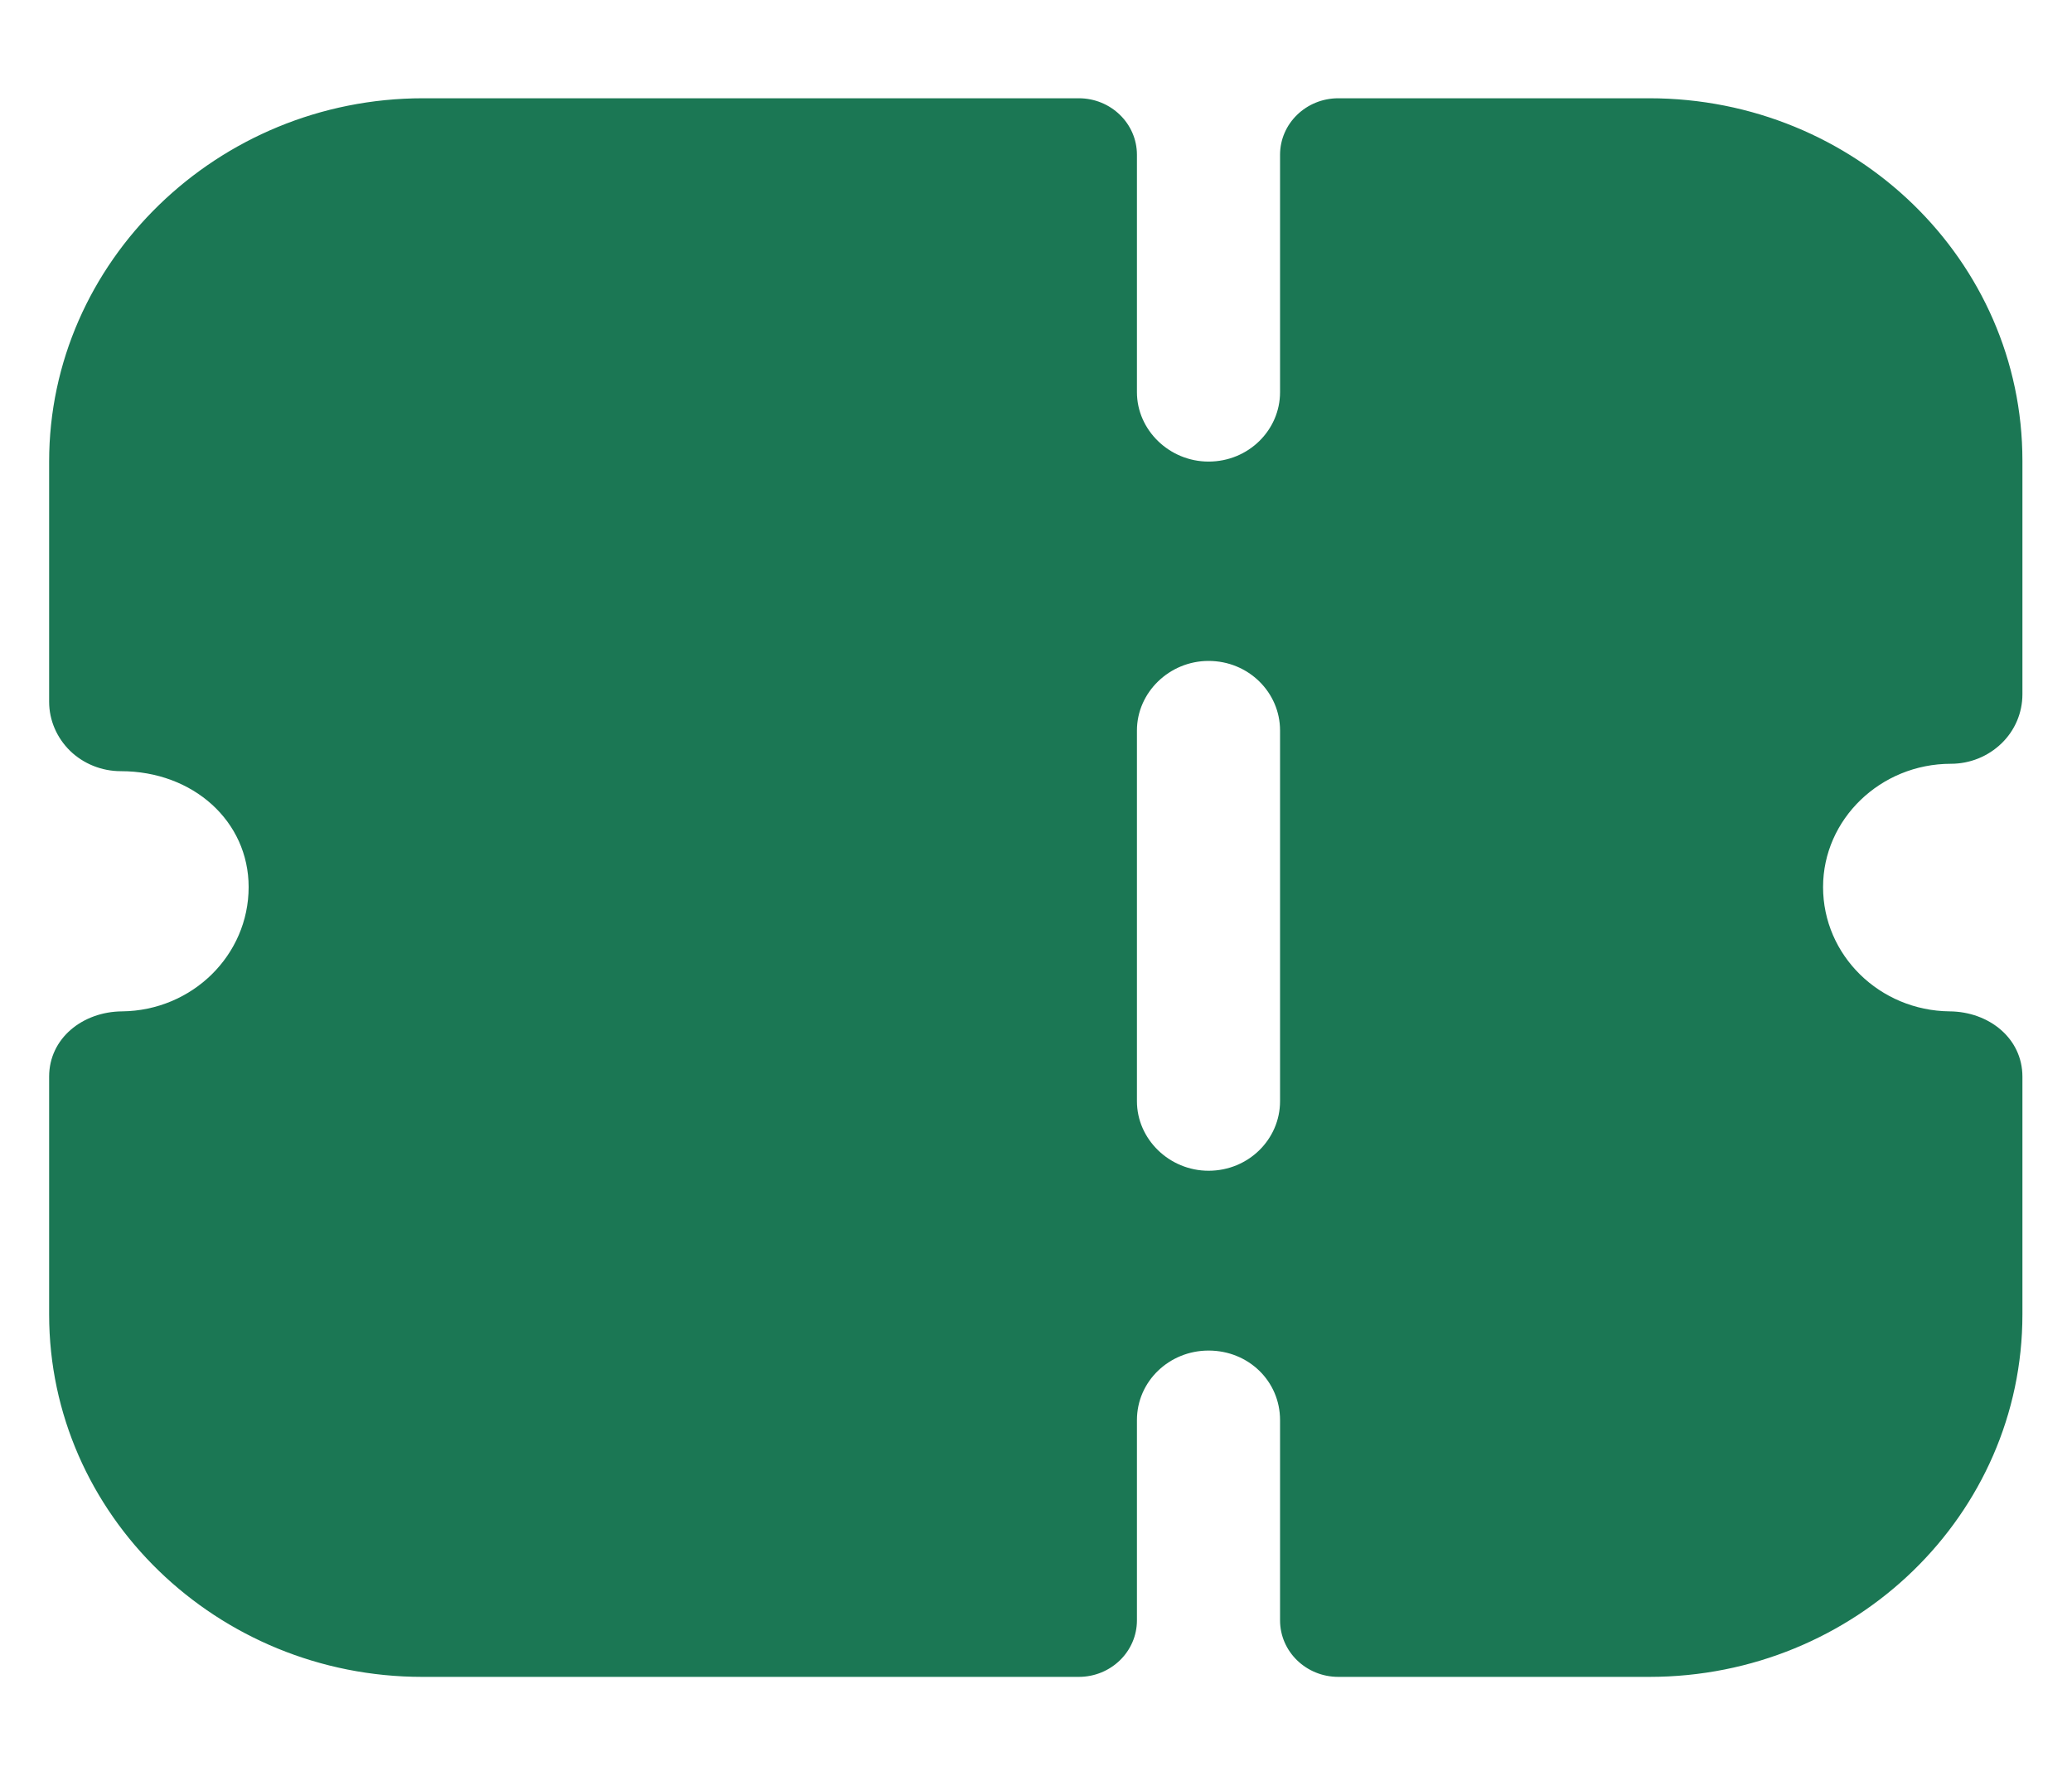 <svg width="14" height="12" viewBox="0 0 14 12" fill="none" xmlns="http://www.w3.org/2000/svg">
<path fill-rule="evenodd" clip-rule="evenodd" d="M13.524 5.023C13.433 5.111 13.311 5.161 13.182 5.161C12.705 5.161 12.318 5.537 12.318 5.994C12.318 6.455 12.7 6.829 13.173 6.834C13.439 6.836 13.665 7.016 13.665 7.275V8.882C13.665 10.234 12.537 11.331 11.144 11.331H9.043C8.825 11.331 8.649 11.16 8.649 10.949V9.596C8.649 9.333 8.436 9.126 8.166 9.126C7.901 9.126 7.682 9.333 7.682 9.596V10.949C7.682 11.16 7.506 11.331 7.289 11.331H2.853C1.467 11.331 0.332 10.235 0.332 8.882V7.275C0.332 7.016 0.558 6.836 0.825 6.834C1.298 6.829 1.68 6.455 1.68 5.994C1.68 5.55 1.306 5.211 0.816 5.211C0.687 5.211 0.564 5.161 0.474 5.074C0.384 4.986 0.332 4.867 0.332 4.742V3.119C0.332 1.769 1.469 0.664 2.859 0.664H7.289C7.506 0.664 7.682 0.835 7.682 1.046V2.65C7.682 2.906 7.901 3.119 8.166 3.119C8.436 3.119 8.649 2.906 8.649 2.65V1.046C8.649 0.835 8.825 0.664 9.043 0.664H11.144C12.537 0.664 13.665 1.76 13.665 3.113V4.691C13.665 4.817 13.614 4.936 13.524 5.023ZM8.166 7.911C8.436 7.911 8.649 7.698 8.649 7.441V4.936C8.649 4.679 8.436 4.466 8.166 4.466C7.901 4.466 7.682 4.679 7.682 4.936V7.441C7.682 7.698 7.901 7.911 8.166 7.911Z" fill="#1B7754"/>
</svg>
